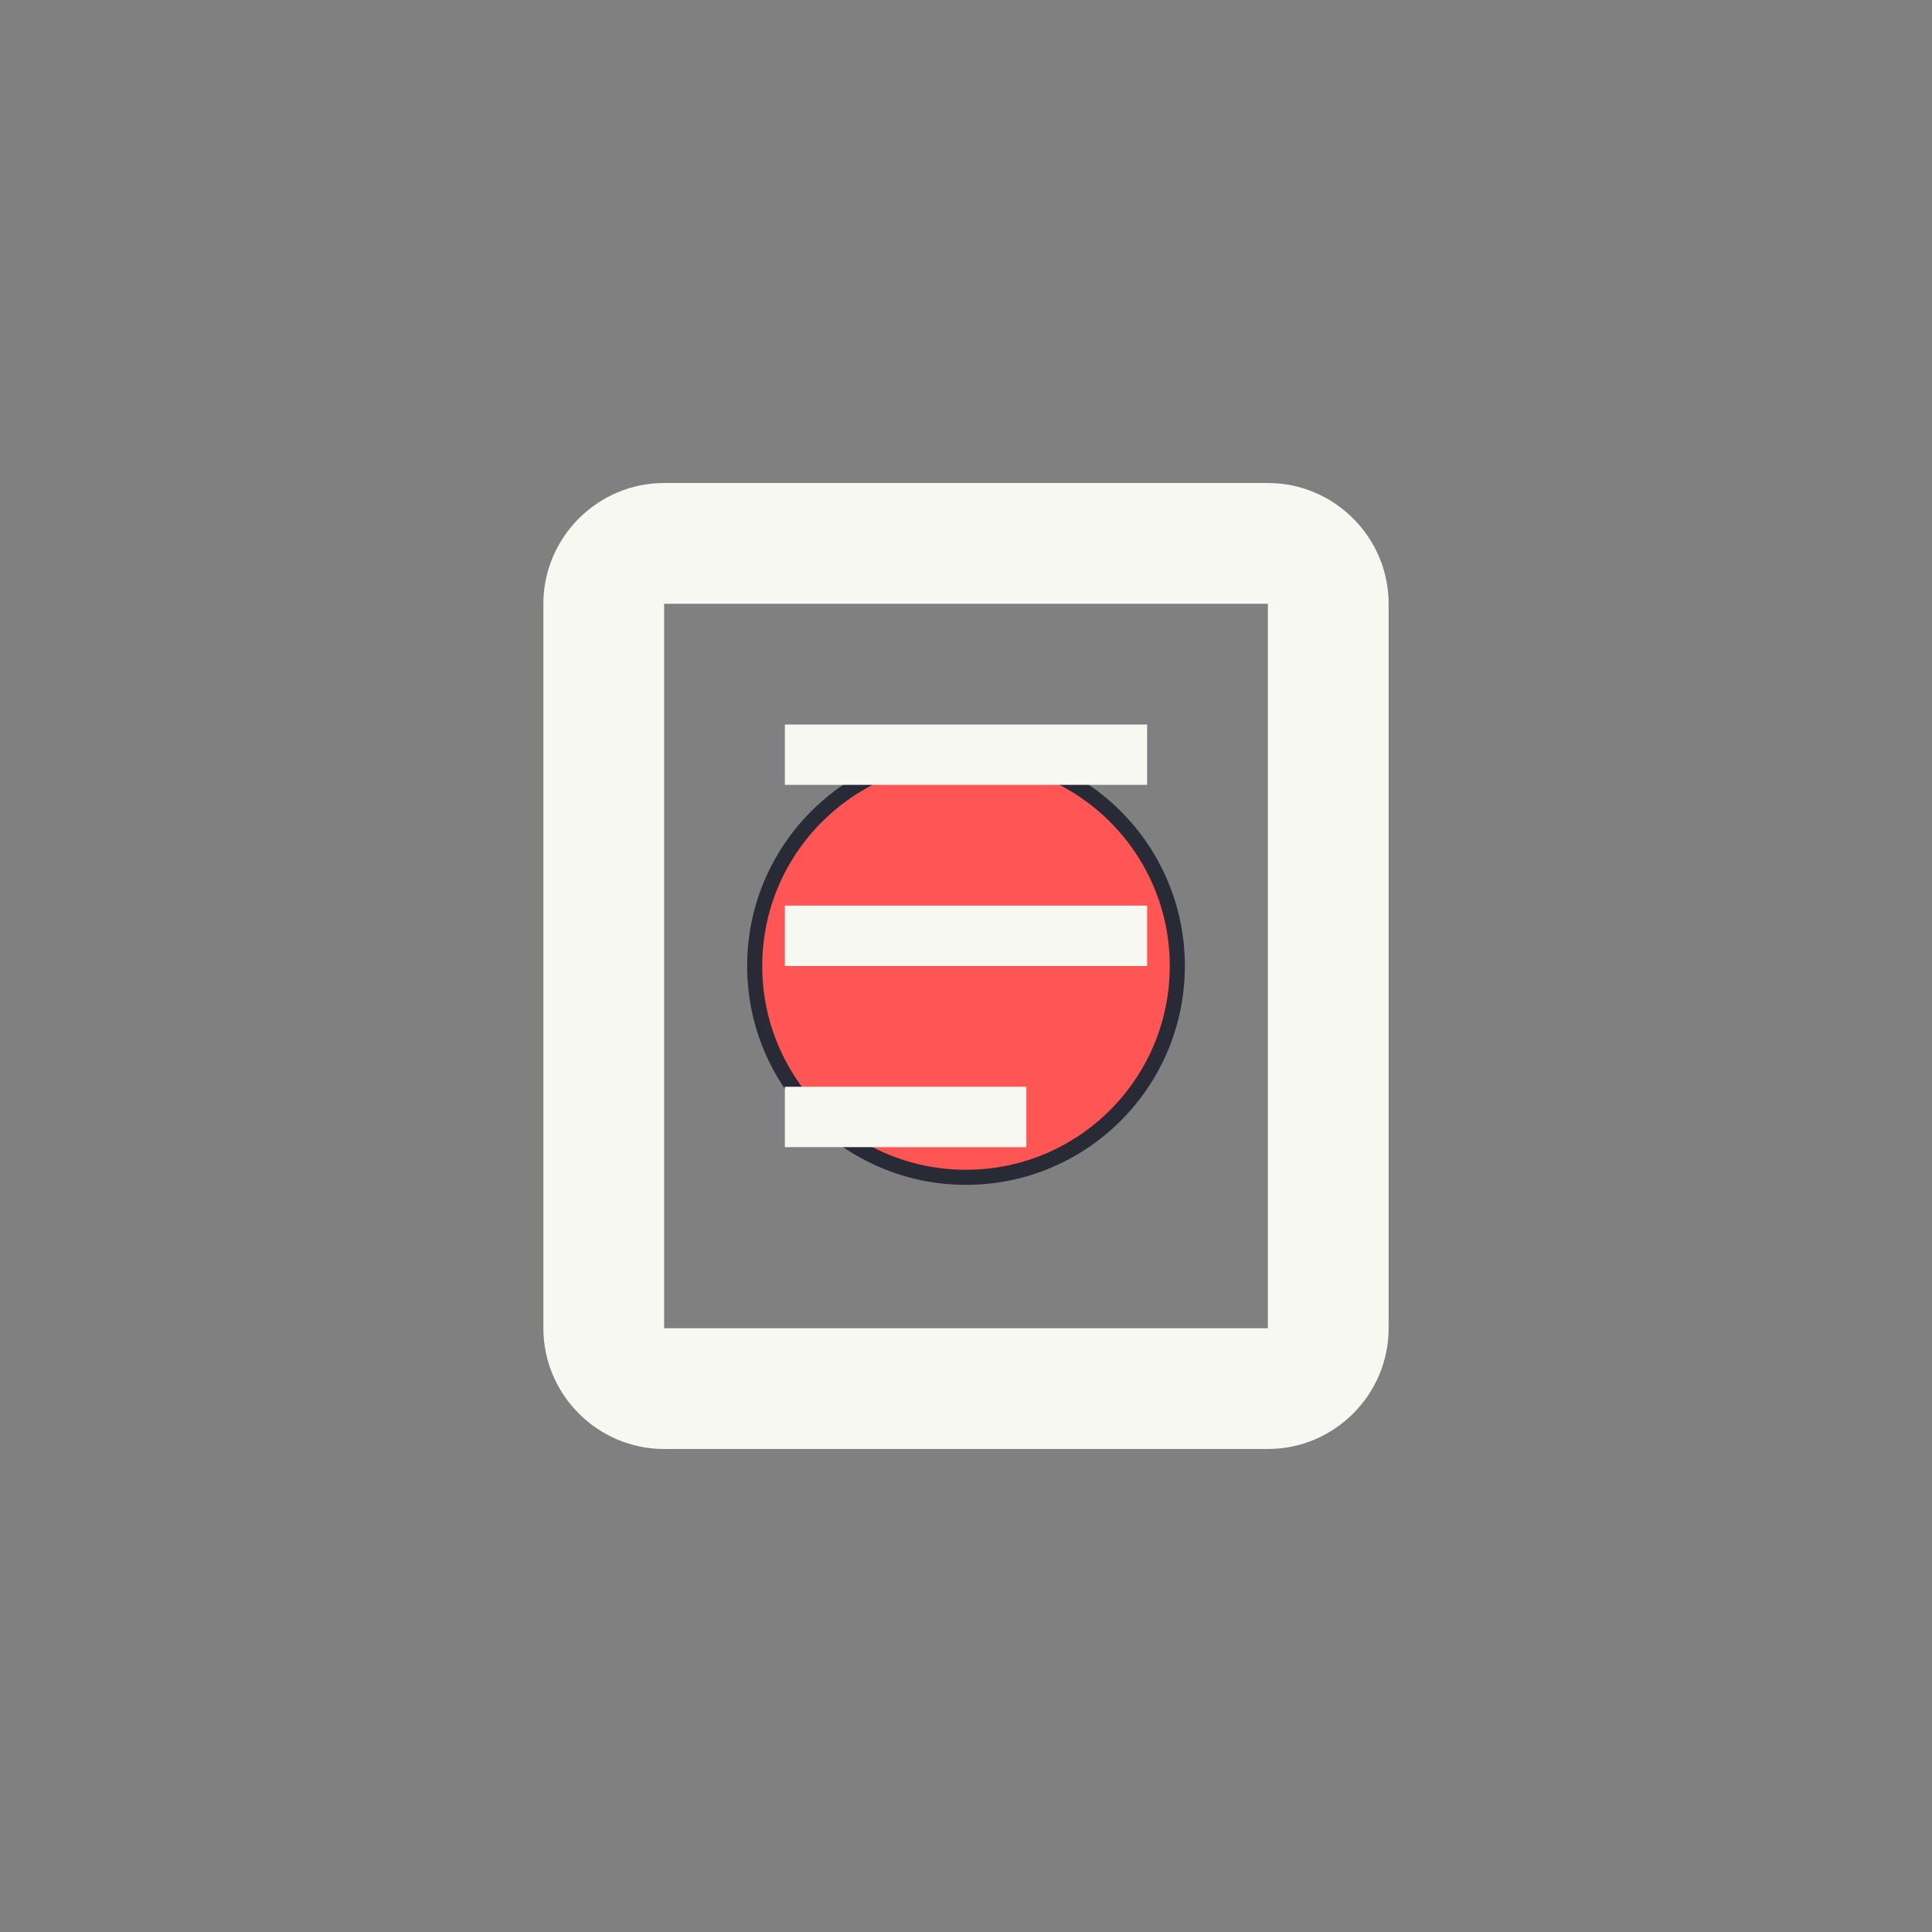<?xml version="1.0" encoding="UTF-8" ?><svg width="16" height="16" viewBox="0 0 64 64" xmlns="http://www.w3.org/2000/svg"><rect x="0" y="0" width="64" height="64" fill="#808080" stroke="none"/><circle cx="32" cy="32" r="7.0" fill="#ff5555" stroke="#282a36" stroke-width="0.5"/><path d="M42 16H22c-2.2 0-4 1.8-4 4v24c0 2.2 1.8 4 4 4h20c2.2 0 4-1.8 4-4V20c0-2.2-1.8-4-4-4zm0 28H22V20h20v24zM26 30h12v2H26v-2zm0-6h12v2H26v-2zm0 12h8v2h-8v-2z" fill="#f8f8f2"/></svg>